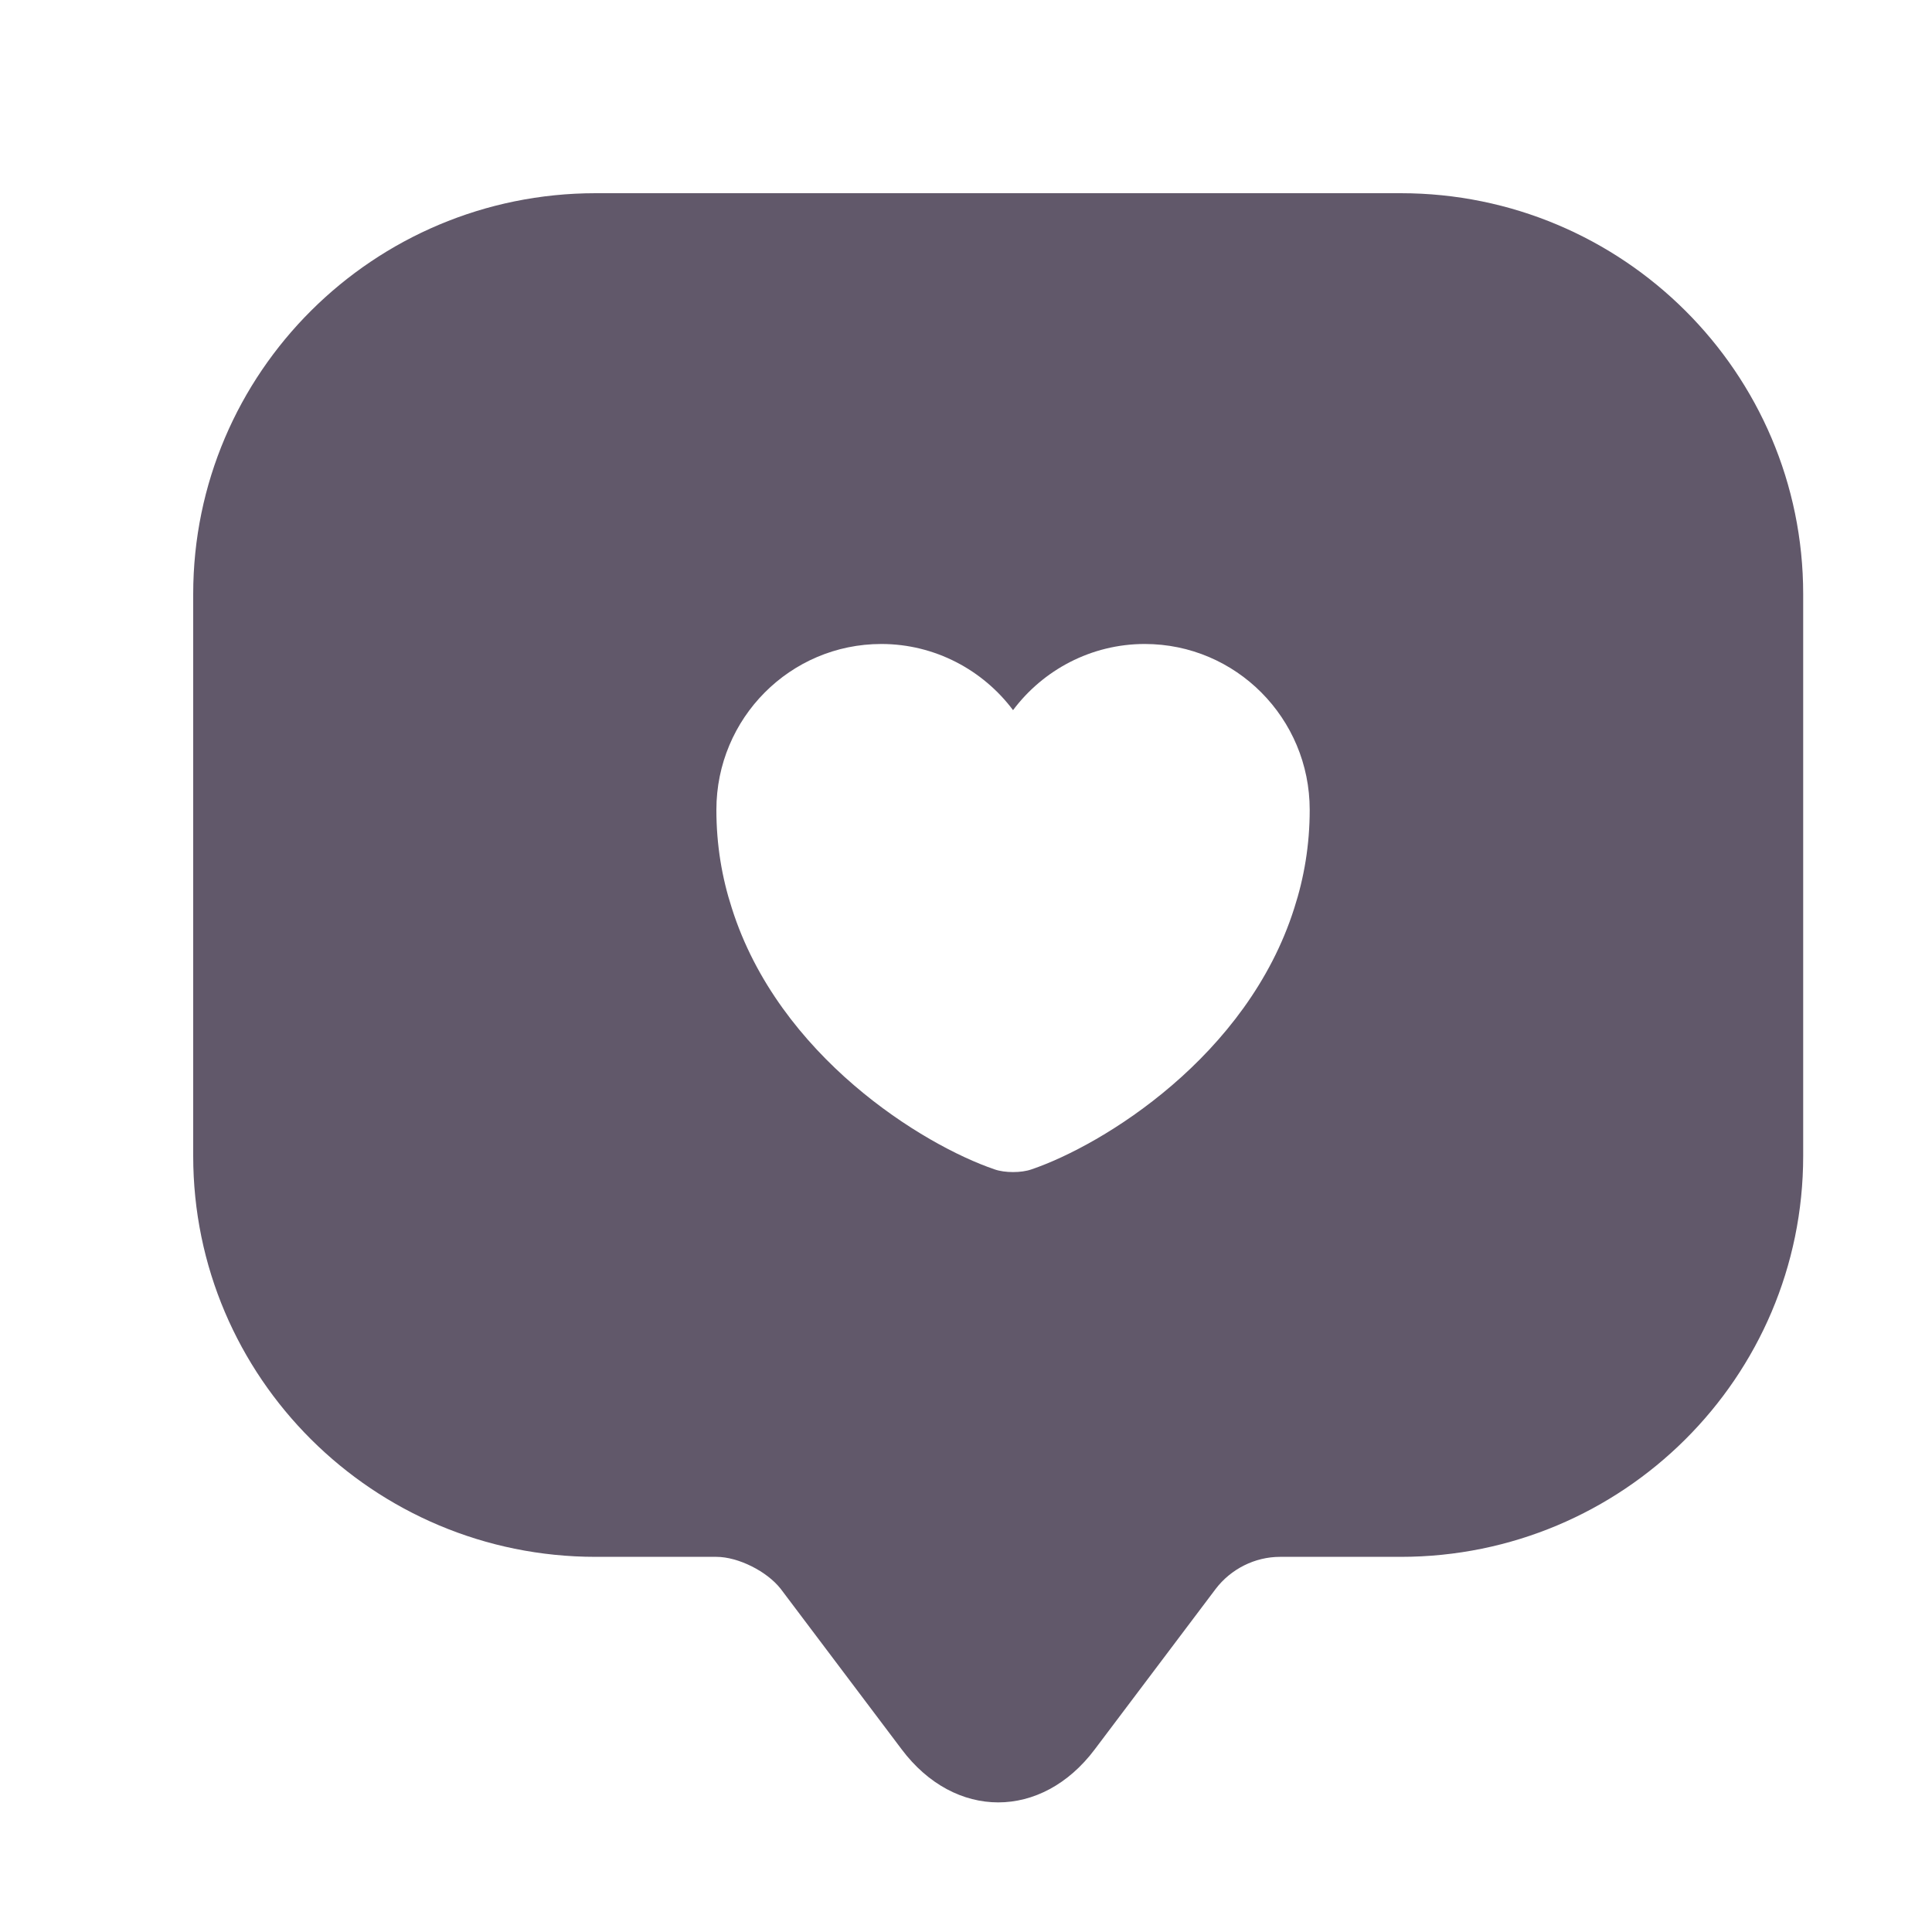 <svg width="40" height="40" viewBox="0 0 40 40" fill="none" xmlns="http://www.w3.org/2000/svg">
<path fill-rule="evenodd" clip-rule="evenodd" d="M12.333 4H29C33.6 4 37.333 7.717 37.333 12.3V23.933C37.333 28.517 33.6 32.233 29 32.233H26.5C25.983 32.233 25.483 32.483 25.167 32.9L22.667 36.217C21.567 37.683 19.767 37.683 18.667 36.217L16.167 32.9C15.883 32.533 15.283 32.233 14.833 32.233H12.333C7.733 32.233 4 28.517 4 23.933V22.267V12.3C4 7.717 7.733 4 12.333 4ZM20.974 14.703C21.594 13.874 22.589 13.333 23.701 13.333C25.587 13.333 27.116 14.869 27.116 16.767C27.116 17.498 26.999 18.174 26.797 18.8C25.826 21.871 22.835 23.708 21.355 24.211C21.146 24.285 20.802 24.285 20.593 24.211C19.113 23.708 16.121 21.871 15.151 18.8C14.948 18.174 14.832 17.498 14.832 16.767C14.832 14.869 16.361 13.333 18.247 13.333C19.358 13.333 20.353 13.874 20.974 14.703Z" fill="#61586A"/>
</svg>
